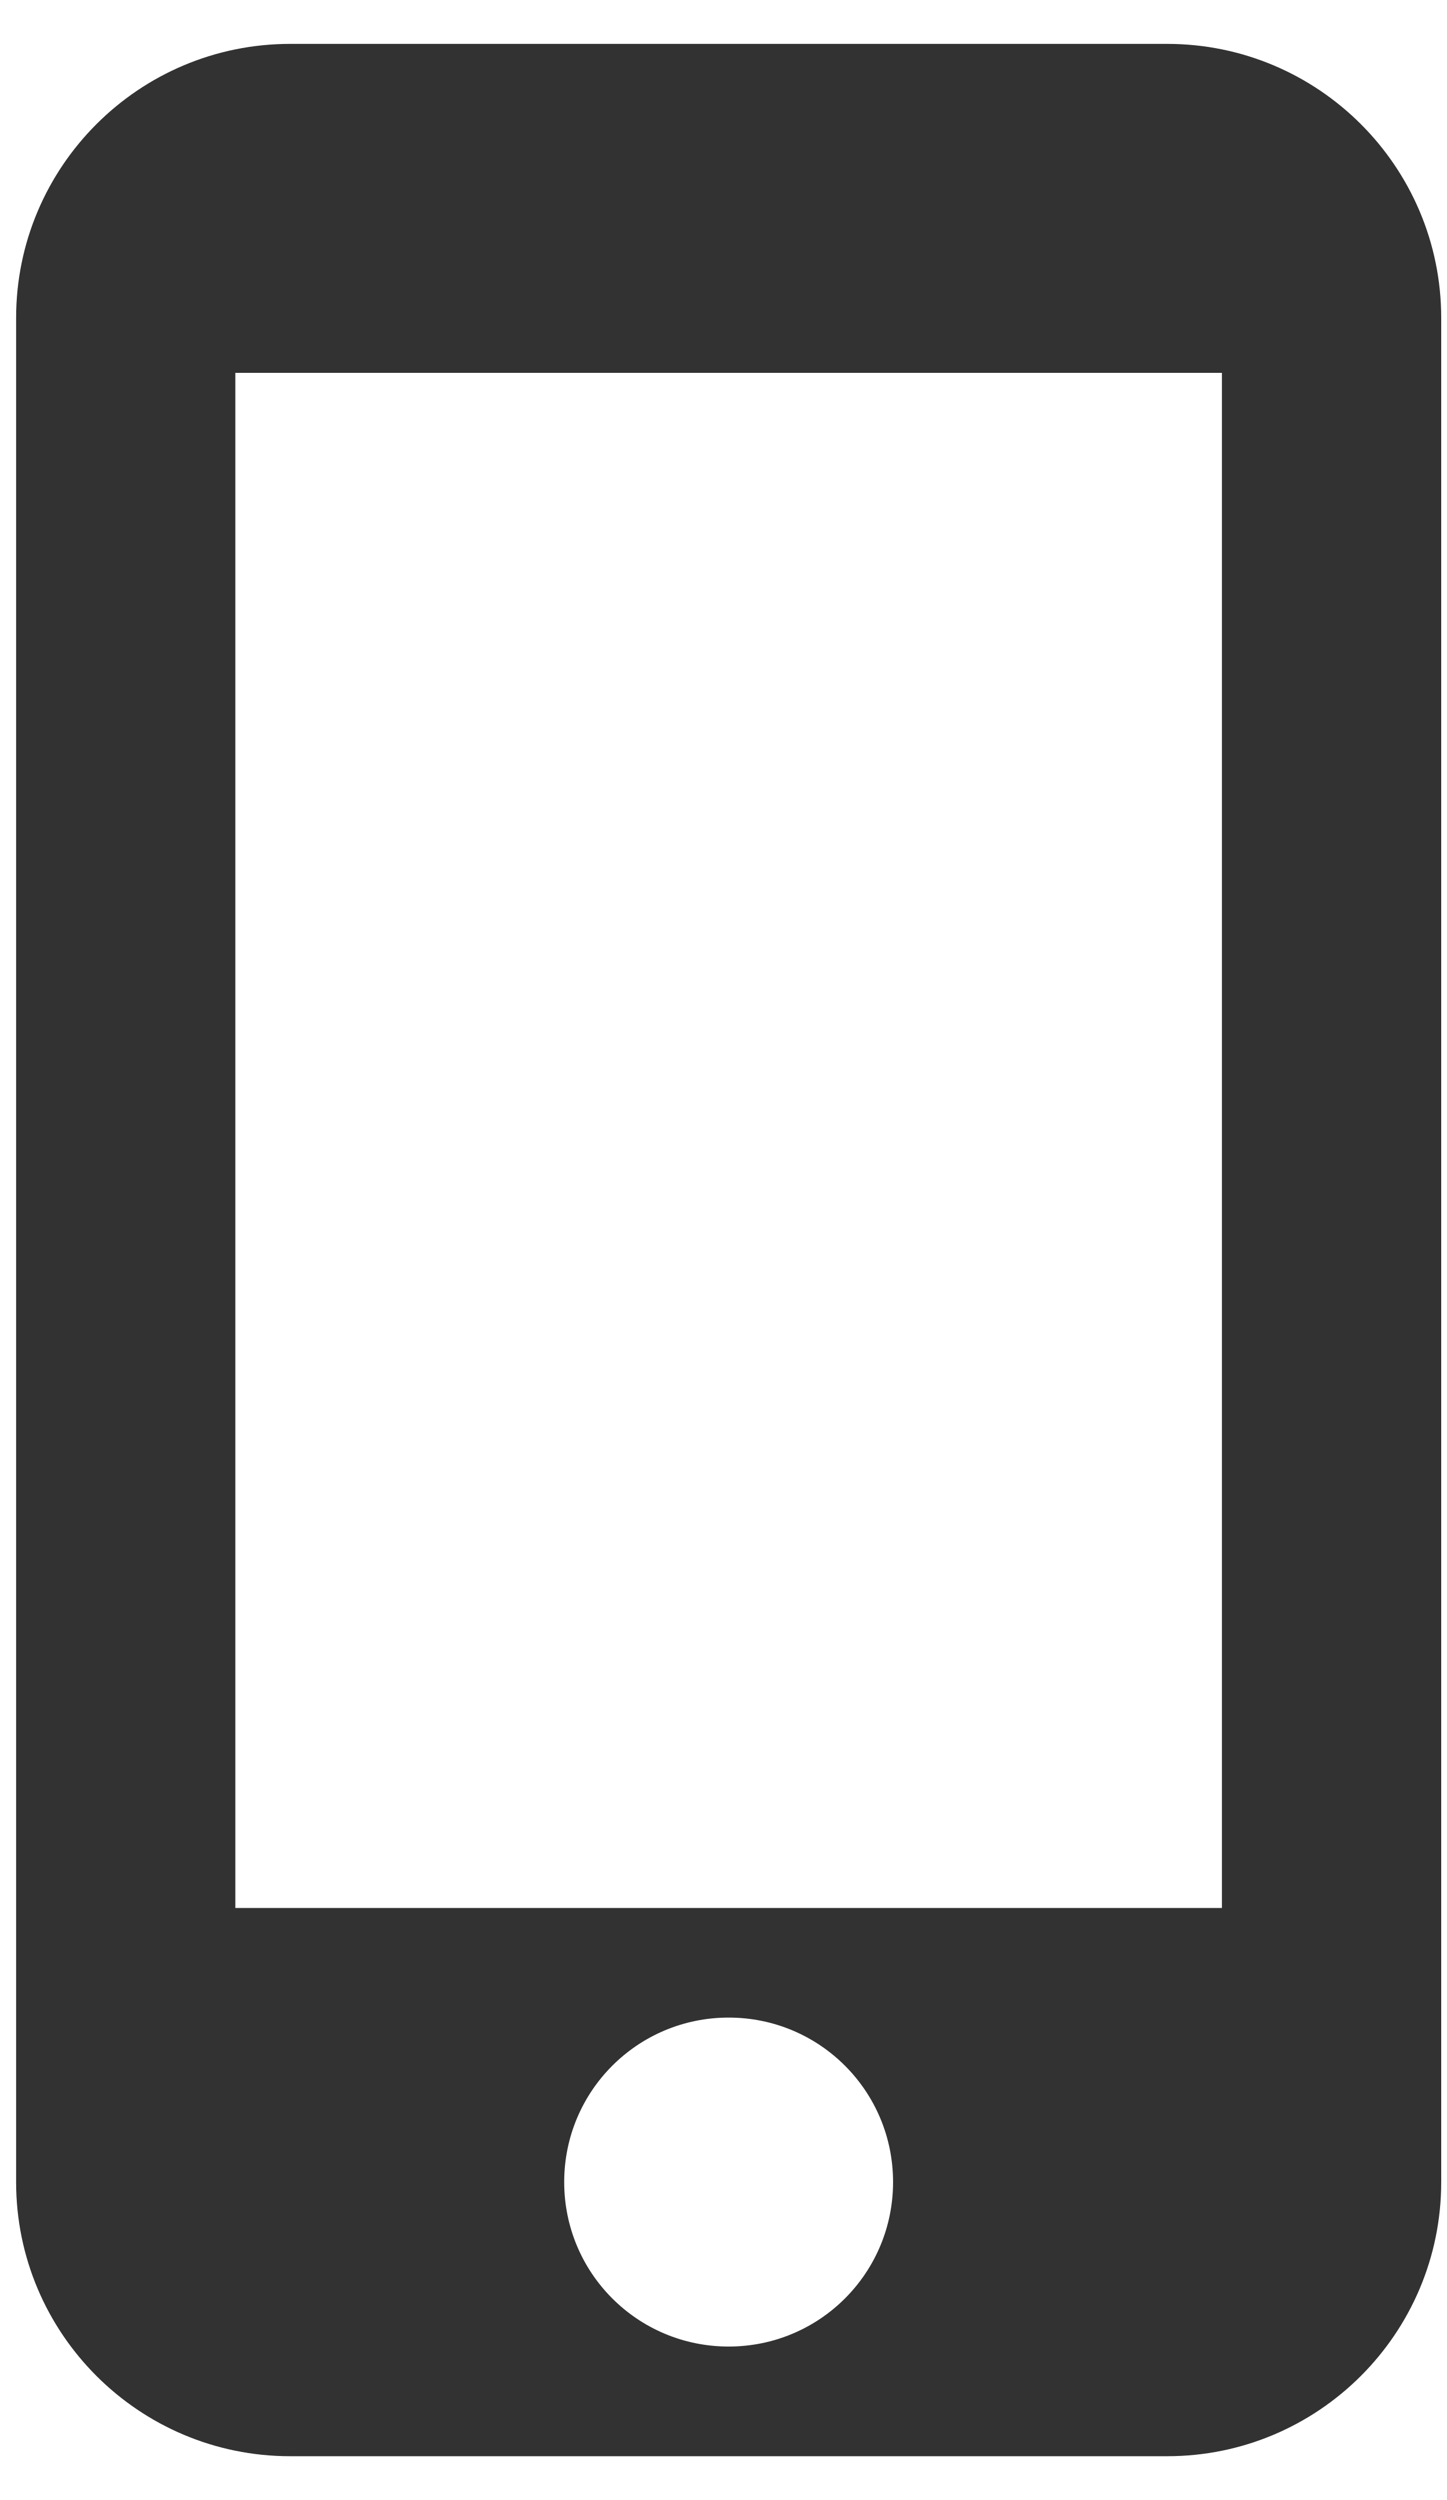 <svg width="22" height="38" viewBox="0 0 22 38" fill="none" xmlns="http://www.w3.org/2000/svg">
<path fill-rule="evenodd" clip-rule="evenodd" d="M17.745 0.667H4.412C2.112 0.667 0.245 2.533 0.245 4.833V33.166C0.245 35.467 2.112 37.333 4.412 37.333H17.745C20.045 37.333 21.912 35.467 21.912 33.166V4.833C21.912 2.533 20.045 0.667 17.745 0.667ZM11.078 35.666C9.695 35.666 8.578 34.55 8.578 33.166C8.578 31.783 9.695 30.666 11.078 30.666C12.461 30.666 13.578 31.783 13.578 33.166C13.578 34.55 12.461 35.666 11.078 35.666ZM3.578 29H18.578V5.667H3.578V29Z" fill="#323232" fill-opacity="1"/>
</svg>

